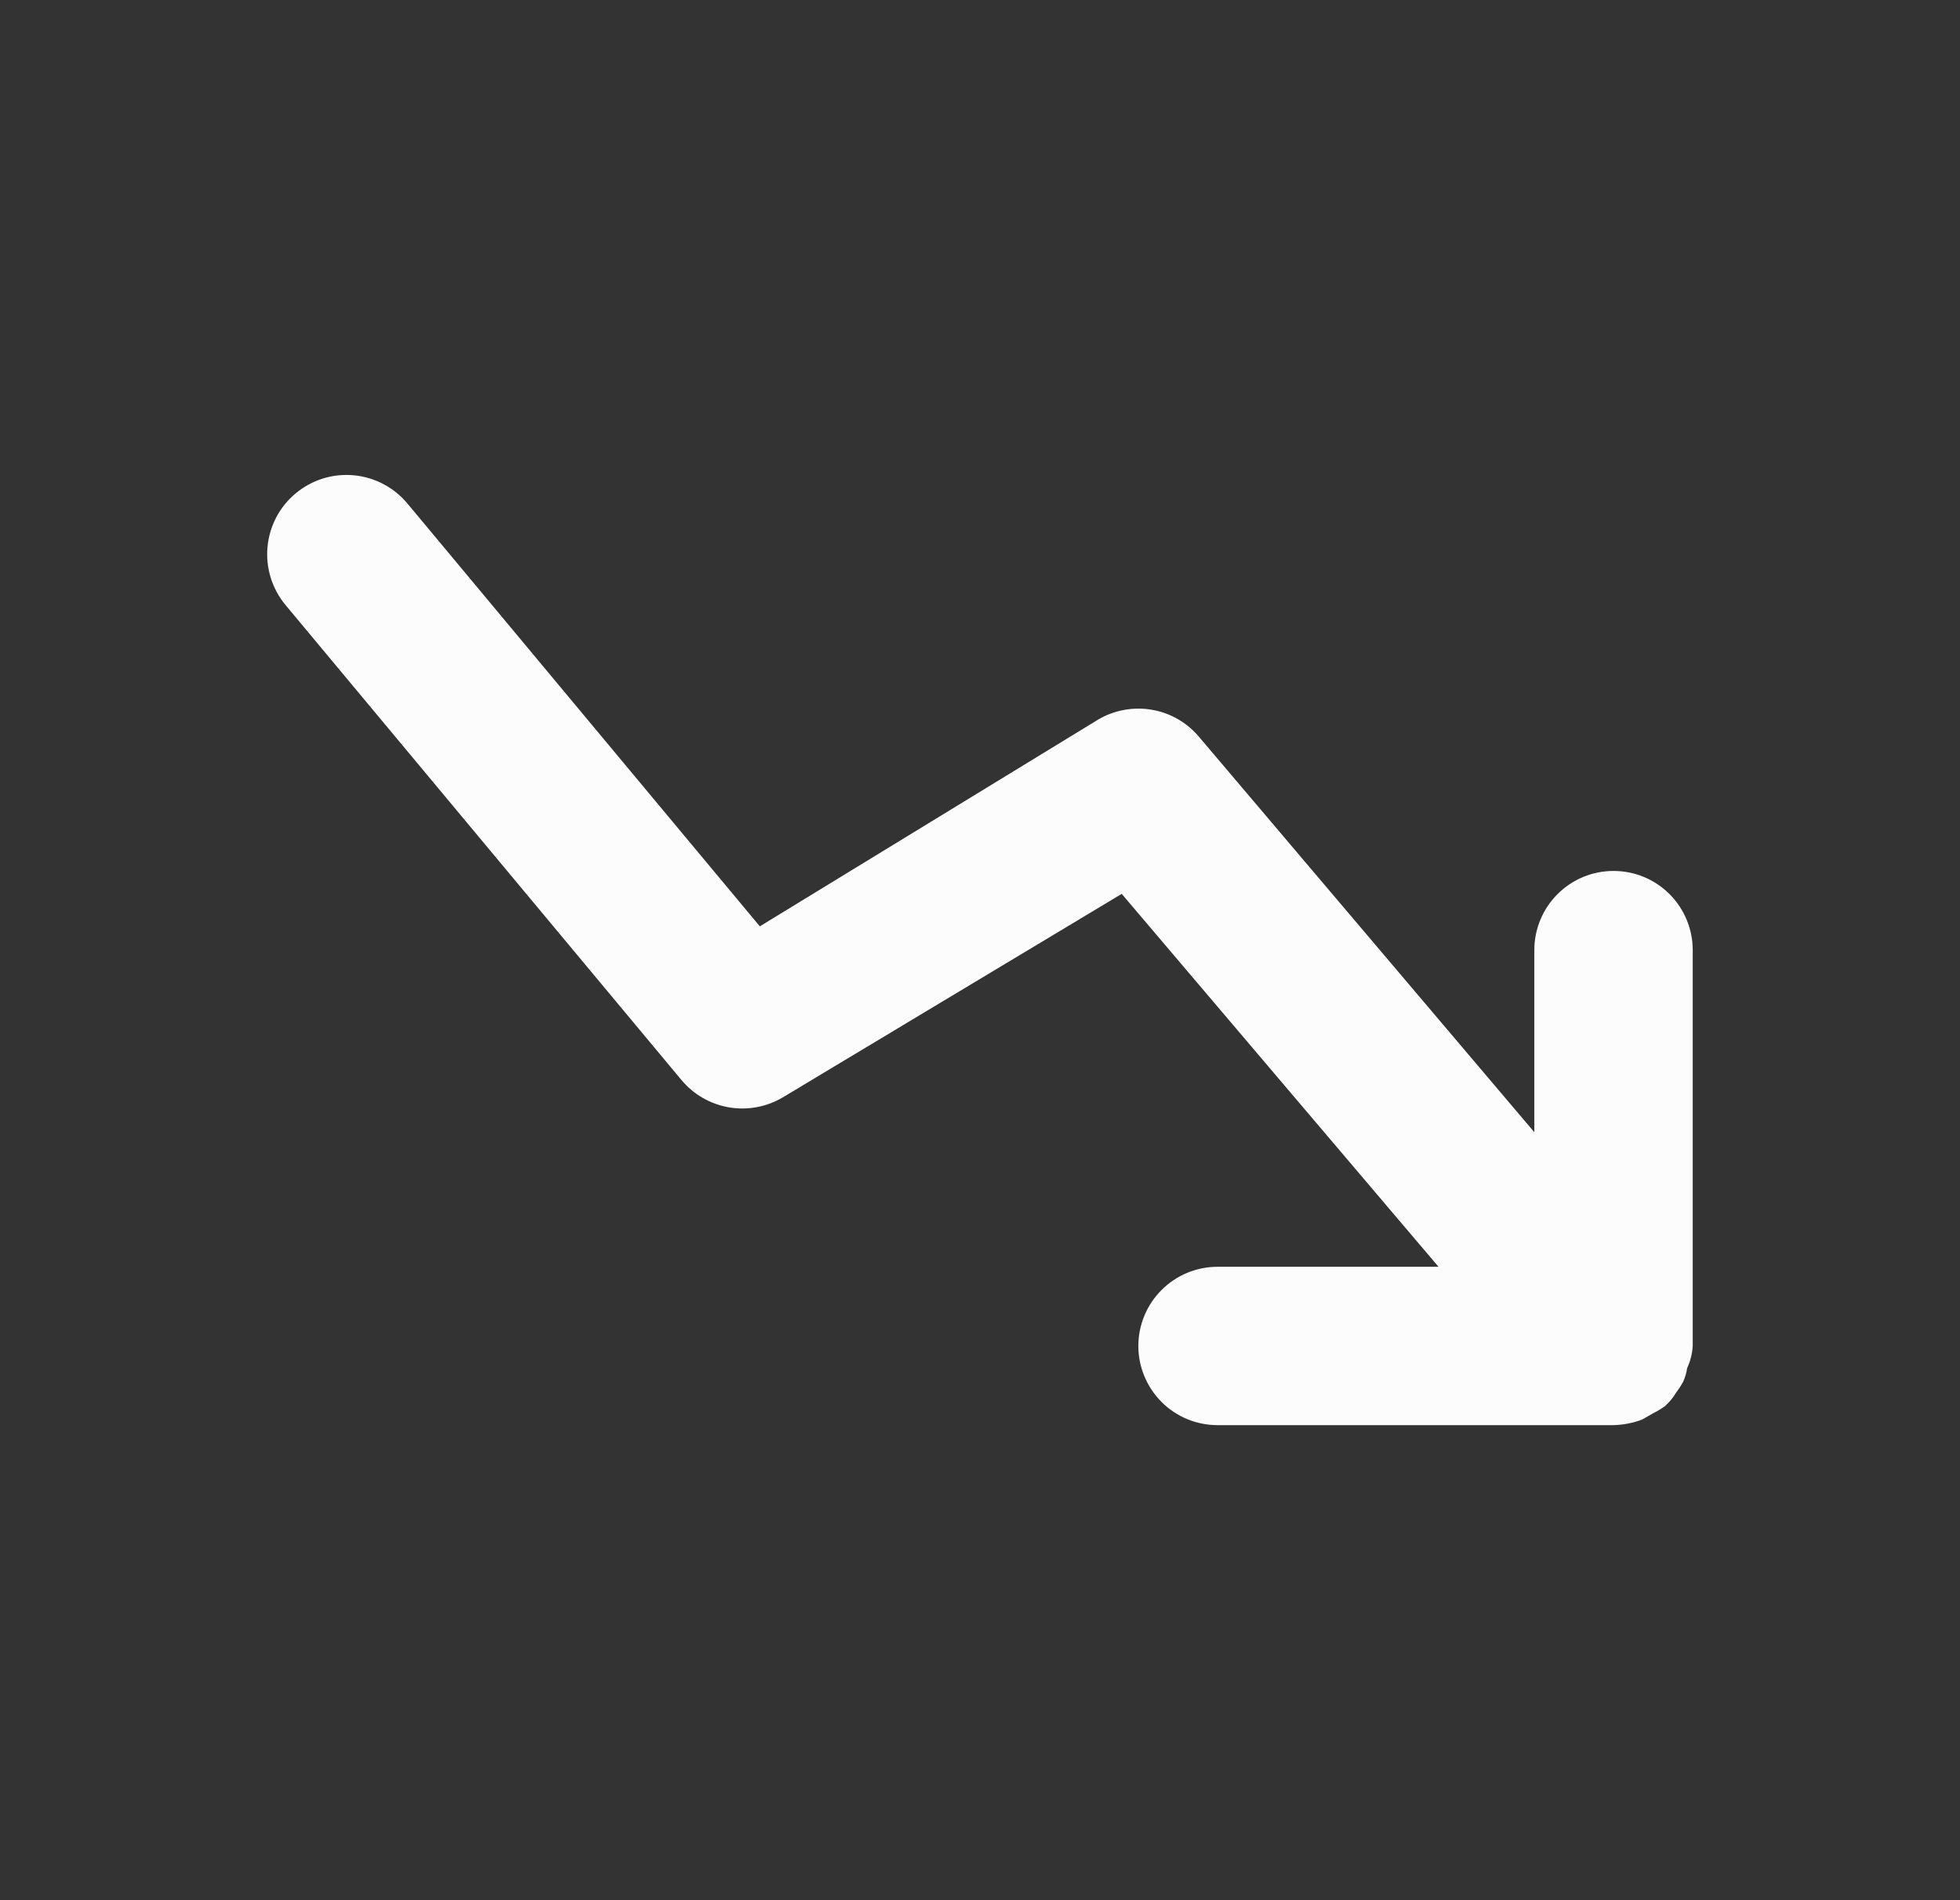 <svg width="33" height="32" viewBox="0 0 33 32" fill="none" xmlns="http://www.w3.org/2000/svg">
<rect x="0" y="0" width="33" height="32" fill="#333333" stroke="none"/>
<path d="M28.5 16C28.5 15.646 28.359 15.307 28.109 15.057C27.859 14.807 27.52 14.667 27.166 14.667C26.813 14.667 26.474 14.807 26.224 15.057C25.974 15.307 25.833 15.646 25.833 16V19.067L20.18 12.4C19.976 12.161 19.694 12.002 19.384 11.951C19.074 11.9 18.756 11.96 18.486 12.12L12.793 15.6L6.86 8.48C6.748 8.345 6.61 8.234 6.455 8.152C6.3 8.07 6.13 8.02 5.956 8.004C5.781 7.988 5.605 8.006 5.438 8.058C5.27 8.11 5.115 8.195 4.98 8.307C4.845 8.419 4.733 8.556 4.652 8.711C4.57 8.867 4.52 9.036 4.504 9.211C4.488 9.385 4.506 9.561 4.558 9.729C4.61 9.896 4.694 10.052 4.806 10.187L11.473 18.187C11.676 18.431 11.959 18.594 12.272 18.648C12.585 18.702 12.907 18.642 13.18 18.48L18.886 15.053L24.22 21.333H20.5C20.146 21.333 19.807 21.474 19.557 21.724C19.307 21.974 19.166 22.313 19.166 22.667C19.166 23.02 19.307 23.359 19.557 23.61C19.807 23.86 20.146 24 20.5 24H27.166C27.331 23.996 27.493 23.964 27.646 23.907L27.833 23.8C27.903 23.765 27.969 23.725 28.033 23.68C28.106 23.614 28.169 23.538 28.22 23.453C28.264 23.394 28.305 23.332 28.34 23.267C28.372 23.195 28.395 23.118 28.406 23.04C28.46 22.922 28.492 22.796 28.5 22.667V16Z" fill="#FCFCFC"/>
</svg>
